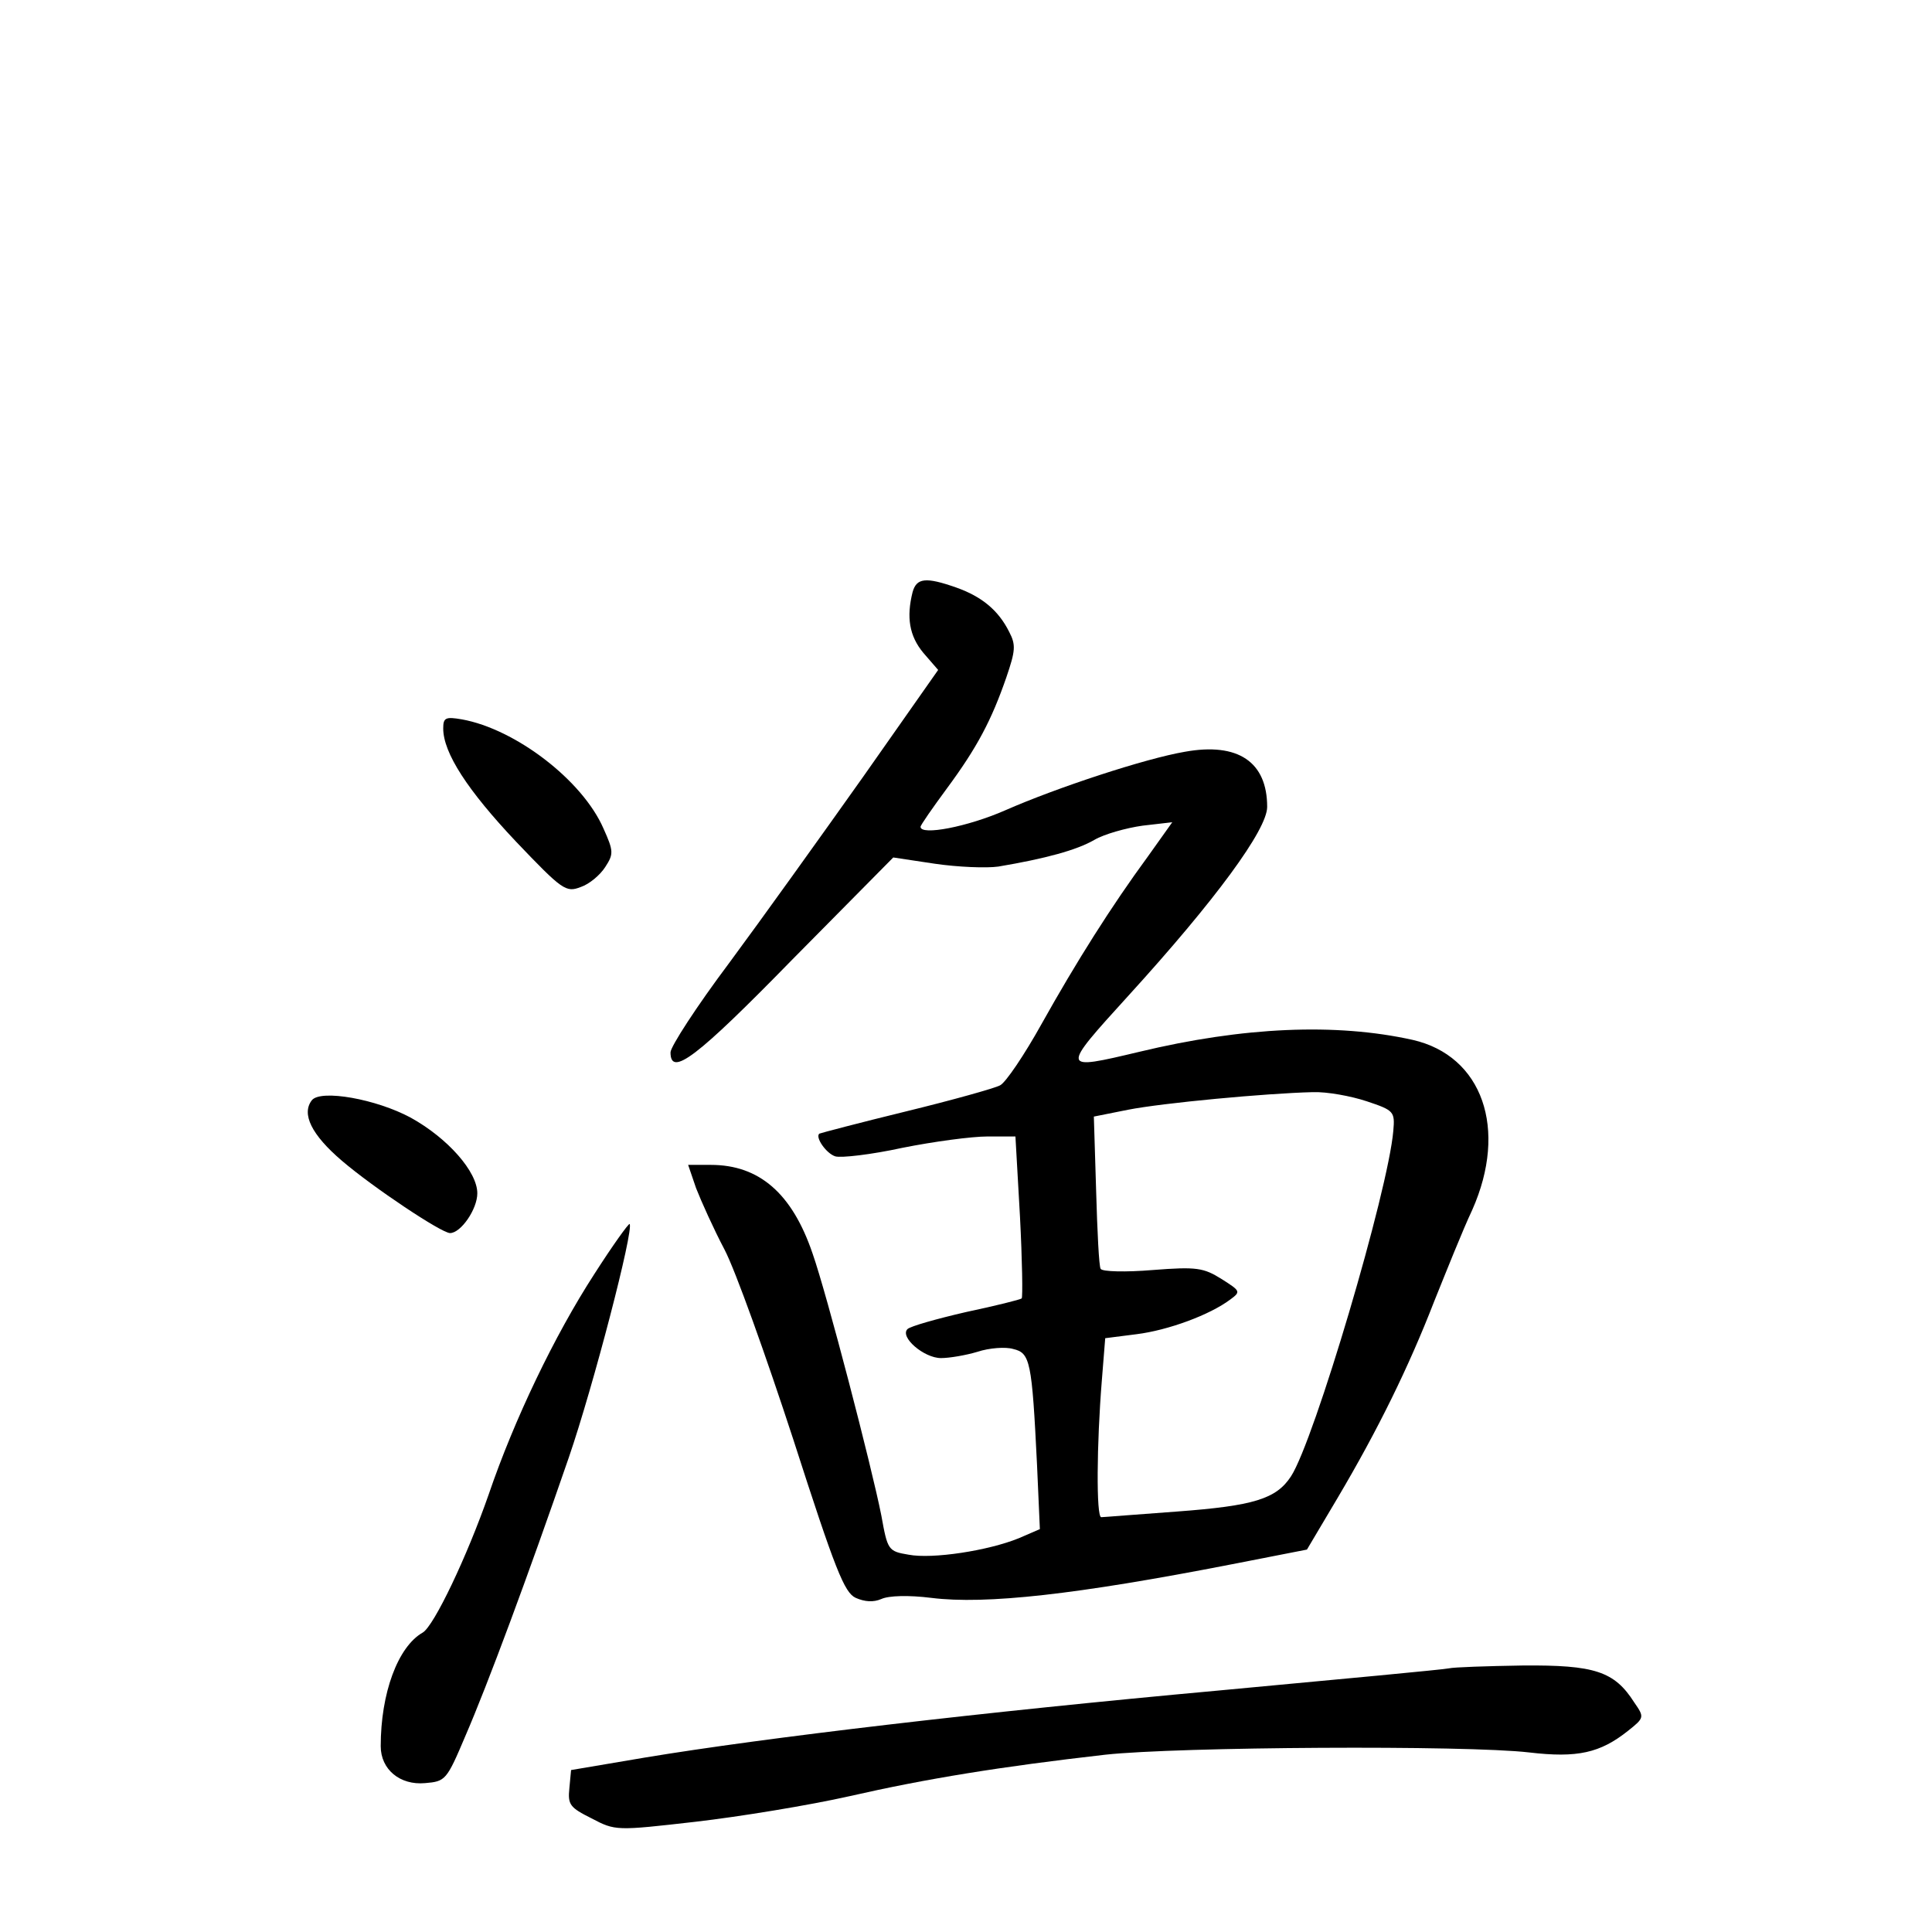 <?xml version="1.0" standalone="no"?>
<!DOCTYPE svg PUBLIC "-//W3C//DTD SVG 20010904//EN"
 "http://www.w3.org/TR/2001/REC-SVG-20010904/DTD/svg10.dtd">
<svg version="1.0" xmlns="http://www.w3.org/2000/svg"
 width="340pt" height="340pt" viewBox="0 0 340 340"
 preserveAspectRatio="xMidYMid meet">
<g transform="translate(0,340) scale(0.1,-0.1)"
fill="#000000" stroke="none">
<path d="M1606 2358 c-11 -44 -6 -77 19 -107 l26 -30 -132 -188 c-73 -103
-179 -251 -236 -328 -57 -76 -103 -147 -103 -157 0 -44 46 -9 214 163 l178
180 73 -11 c41 -6 91 -8 112 -5 83 14 138 29 169 47 17 10 56 21 85 25 l52 6
-42 -59 c-66 -90 -127 -187 -188 -296 -30 -54 -63 -103 -73 -108 -9 -5 -84
-26 -166 -46 -82 -20 -150 -38 -152 -39 -8 -6 12 -35 28 -40 10 -3 63 3 118
15 55 11 122 20 150 20 l49 0 8 -141 c4 -77 5 -142 3 -144 -2 -2 -46 -13 -98
-24 -52 -12 -98 -25 -103 -30 -14 -14 29 -51 59 -51 15 0 44 5 64 11 21 7 50
9 63 5 30 -7 33 -21 42 -204 l5 -113 -37 -16 c-54 -22 -152 -37 -194 -29 -36
6 -37 8 -48 69 -17 86 -96 390 -121 461 -36 106 -94 156 -179 156 l-40 0 14
-41 c9 -23 31 -72 50 -108 19 -36 73 -187 121 -334 74 -230 90 -270 110 -279
16 -7 31 -8 45 -2 13 6 48 7 88 2 96 -12 256 6 528 59 l133 26 54 91 c71 120
125 230 170 346 21 52 50 125 67 161 63 142 18 271 -105 299 -135 30 -298 23
-481 -21 -139 -33 -139 -33 -19 99 153 168 244 292 244 332 0 79 -51 114 -145
97 -70 -12 -225 -63 -316 -103 -66 -29 -149 -45 -149 -29 0 3 21 33 46 67 54
73 79 121 105 196 16 47 17 57 5 80 -19 38 -48 62 -93 78 -54 19 -70 17 -77
-8z m799 -896 c48 -16 50 -18 47 -52 -9 -106 -139 -545 -180 -608 -26 -40 -66
-52 -200 -62 -70 -5 -130 -10 -134 -10 -9 0 -8 129 1 240 l6 75 55 7 c56 7
129 34 165 61 19 14 18 15 -15 36 -32 20 -44 22 -121 16 -48 -4 -89 -3 -92 2
-3 4 -6 67 -8 138 l-4 130 60 12 c61 12 243 29 325 31 25 1 68 -7 95 -16z"/>
<path d="M780 2118 c0 -43 43 -109 128 -199 82 -86 88 -90 114 -80 15 5 34 21
43 35 15 23 15 28 -3 68 -37 85 -155 175 -249 192 -29 5 -33 3 -33 -16z"/>
<path d="M549 1464 c-19 -24 -1 -61 53 -107 55 -47 175 -127 190 -127 19 0 48
42 48 70 0 38 -52 97 -117 133 -61 33 -158 50 -174 31z"/>
<path d="M1046 1158 c-70 -108 -141 -256 -186 -388 -38 -109 -96 -231 -116
-243 -44 -25 -74 -107 -74 -200 0 -41 34 -69 78 -65 36 3 38 5 71 83 39 90
110 281 182 490 43 125 115 402 107 411 -2 1 -30 -38 -62 -88z"/>
<path d="M2550 464 c-8 -2 -190 -19 -405 -39 -417 -38 -799 -83 -1010 -118
l-130 -22 -3 -32 c-3 -29 1 -34 39 -53 42 -22 43 -22 183 -6 78 9 200 29 271
45 136 31 266 52 450 73 128 14 635 17 746 4 85 -10 125 -1 174 38 29 23 29
24 11 50 -35 55 -70 66 -196 65 -63 -1 -122 -3 -130 -5z"/>
</g>
</svg>
